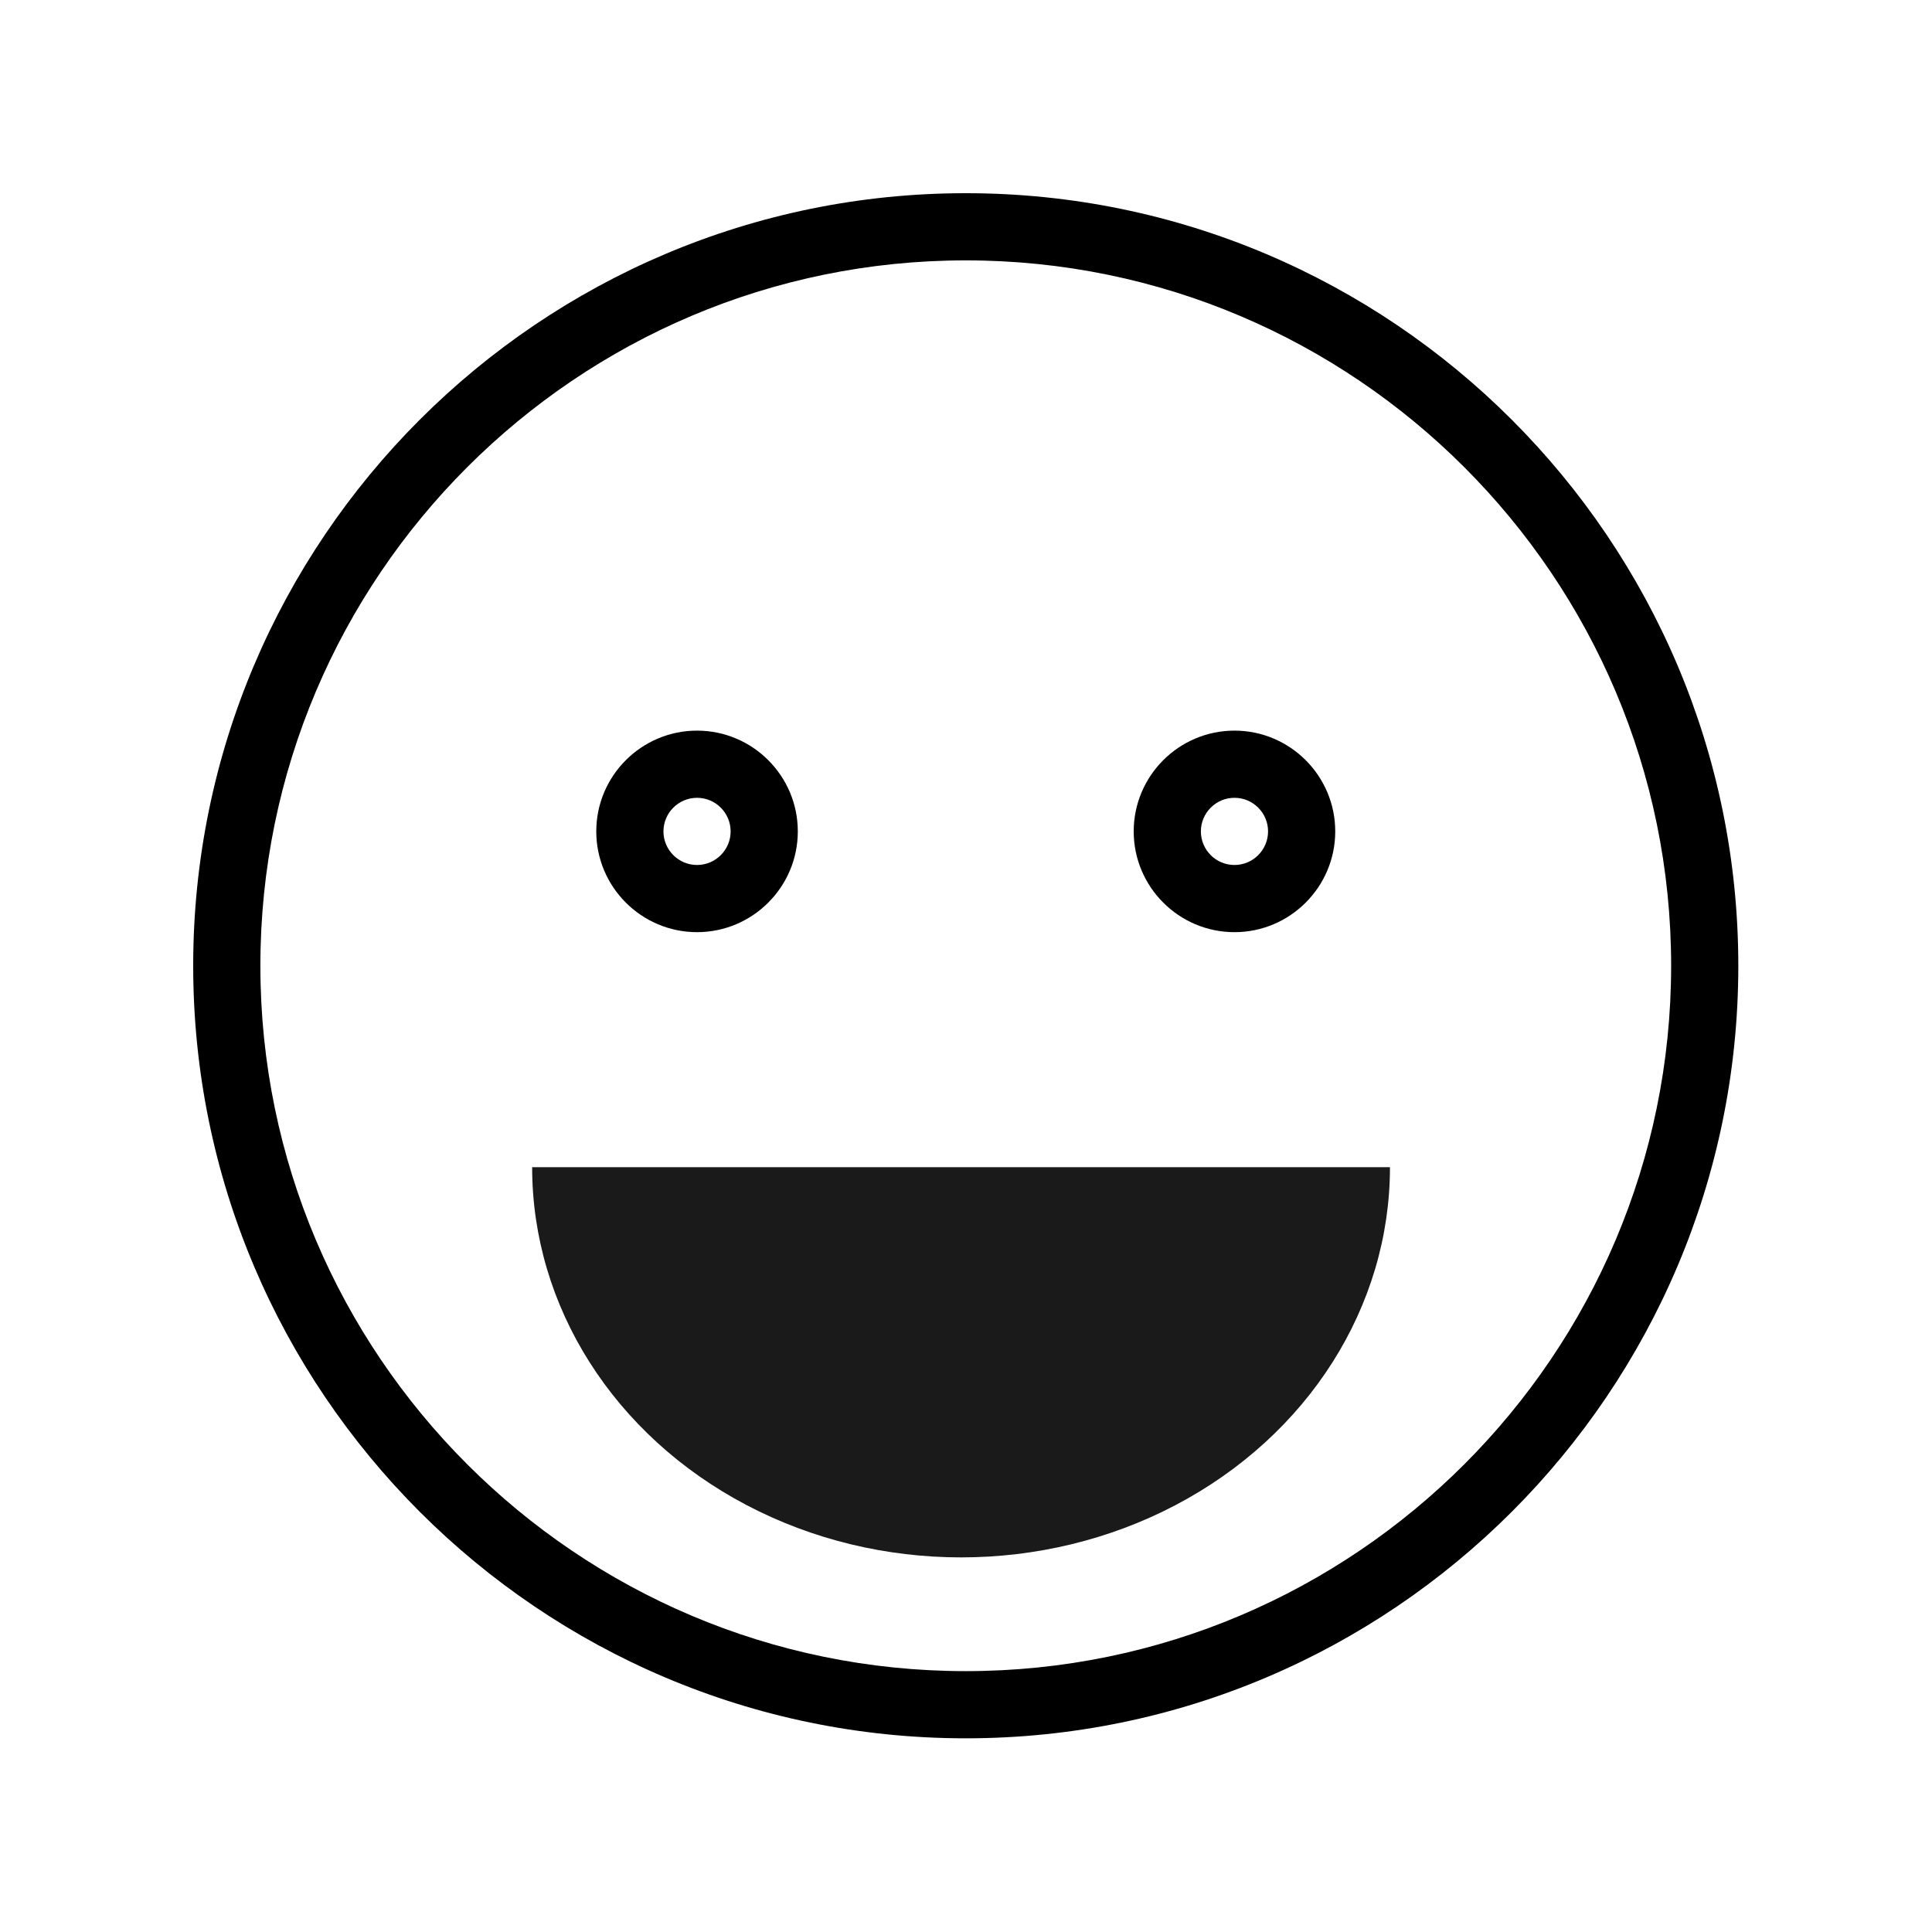 <?xml version="1.0" encoding="UTF-8" standalone="no"?>
<!-- Created with Inkscape (http://www.inkscape.org/) -->

<svg
   xmlns:dc="http://purl.org/dc/elements/1.1/"
   xmlns:cc="http://creativecommons.org/ns#"
   xmlns:rdf="http://www.w3.org/1999/02/22-rdf-syntax-ns#"
   xmlns:svg="http://www.w3.org/2000/svg"
   xmlns="http://www.w3.org/2000/svg"
   xmlns:sodipodi="http://sodipodi.sourceforge.net/DTD/sodipodi-0.dtd"
   xmlns:inkscape="http://www.inkscape.org/namespaces/inkscape"
   width="1000"
   height="1000"
   viewBox="0 0 264.583 264.583"
   version="1.1"
   id="svg4845"
   inkscape:version="0.92.1 r15371"
   sodipodi:docname="sm5.svg">
  <defs
     id="defs4839">
    <clipPath
       clipPathUnits="userSpaceOnUse"
       id="clipPath4829">
      <rect
         style="opacity:1;fill:#1a1a1a;fill-opacity:1;stroke:none;stroke-width:3.78;stroke-miterlimit:4;stroke-dasharray:none;stroke-opacity:1"
         id="rect4831"
         width="393.959"
         height="124.249"
         x="-384.953"
         y="362.286" />
    </clipPath>
  </defs>
  <sodipodi:namedview
     id="base"
     pagecolor="#ffffff"
     bordercolor="#666666"
     borderopacity="1.0"
     inkscape:pageopacity="0.0"
     inkscape:pageshadow="2"
     inkscape:zoom="0.35"
     inkscape:cx="-155.71429"
     inkscape:cy="560"
     inkscape:document-units="mm"
     inkscape:current-layer="layer1"
     showgrid="false"
     units="px"
     inkscape:window-width="2256"
     inkscape:window-height="1410"
     inkscape:window-x="-11"
     inkscape:window-y="-11"
     inkscape:window-maximized="1" />
  <g
     inkscape:label="Layer 1"
     inkscape:groupmode="layer"
     id="layer1"
     transform="translate(0,-32.417)">
    <g
       id="g4837"
       transform="matrix(0.575,0,0,0.575,26.458,58.875)">
      <path
         inkscape:connector-curvature="0"
         d="M 184,0 C 82.544,0 0,82.544 0,184 0,285.456 82.544,368 184,368 285.464,368 368,285.456 368,184 368,82.544 285.464,0 184,0 Z m 0,352 C 91.36,352 16,276.64 16,184 16,91.36 91.36,16 184,16 c 92.632,0 168,75.36 168,168 0,92.64 -75.368,168 -168,168 z"
         id="path4560" />
      <path
         inkscape:connector-curvature="0"
         d="m 144,152 c 0,-13.232 -10.768,-24 -24,-24 -13.232,0 -24,10.768 -24,24 0,13.232 10.768,24 24,24 13.232,0 24,-10.768 24,-24 z m -32,0 c 0,-4.408 3.592,-8 8,-8 4.408,0 8,3.592 8,8 0,4.408 -3.592,8 -8,8 -4.408,0 -8,-3.592 -8,-8 z"
         id="path4562" />
      <path
         inkscape:connector-curvature="0"
         d="m 248,128 c -13.232,0 -24,10.768 -24,24 0,13.232 10.768,24 24,24 13.232,0 24,-10.768 24,-24 0,-13.232 -10.768,-24 -24,-24 z m 0,32 c -4.416,0 -8,-3.592 -8,-8 0,-4.408 3.584,-8 8,-8 4.416,0 8,3.592 8,8 0,4.408 -3.584,8 -8,8 z"
         id="path4564" />
      <ellipse
         transform="matrix(1,0,0,-1,377.797,718.512)"
         clip-path="url(#clipPath4829)"
         ry="92.934"
         rx="102.154"
         cy="486.535"
         cx="-194.916"
         id="path4825"
         style="opacity:1;fill:#1a1a1a;fill-opacity:1;stroke:none;stroke-width:4.586;stroke-miterlimit:4;stroke-dasharray:none;stroke-opacity:1" />
    </g>
  </g>
</svg>
